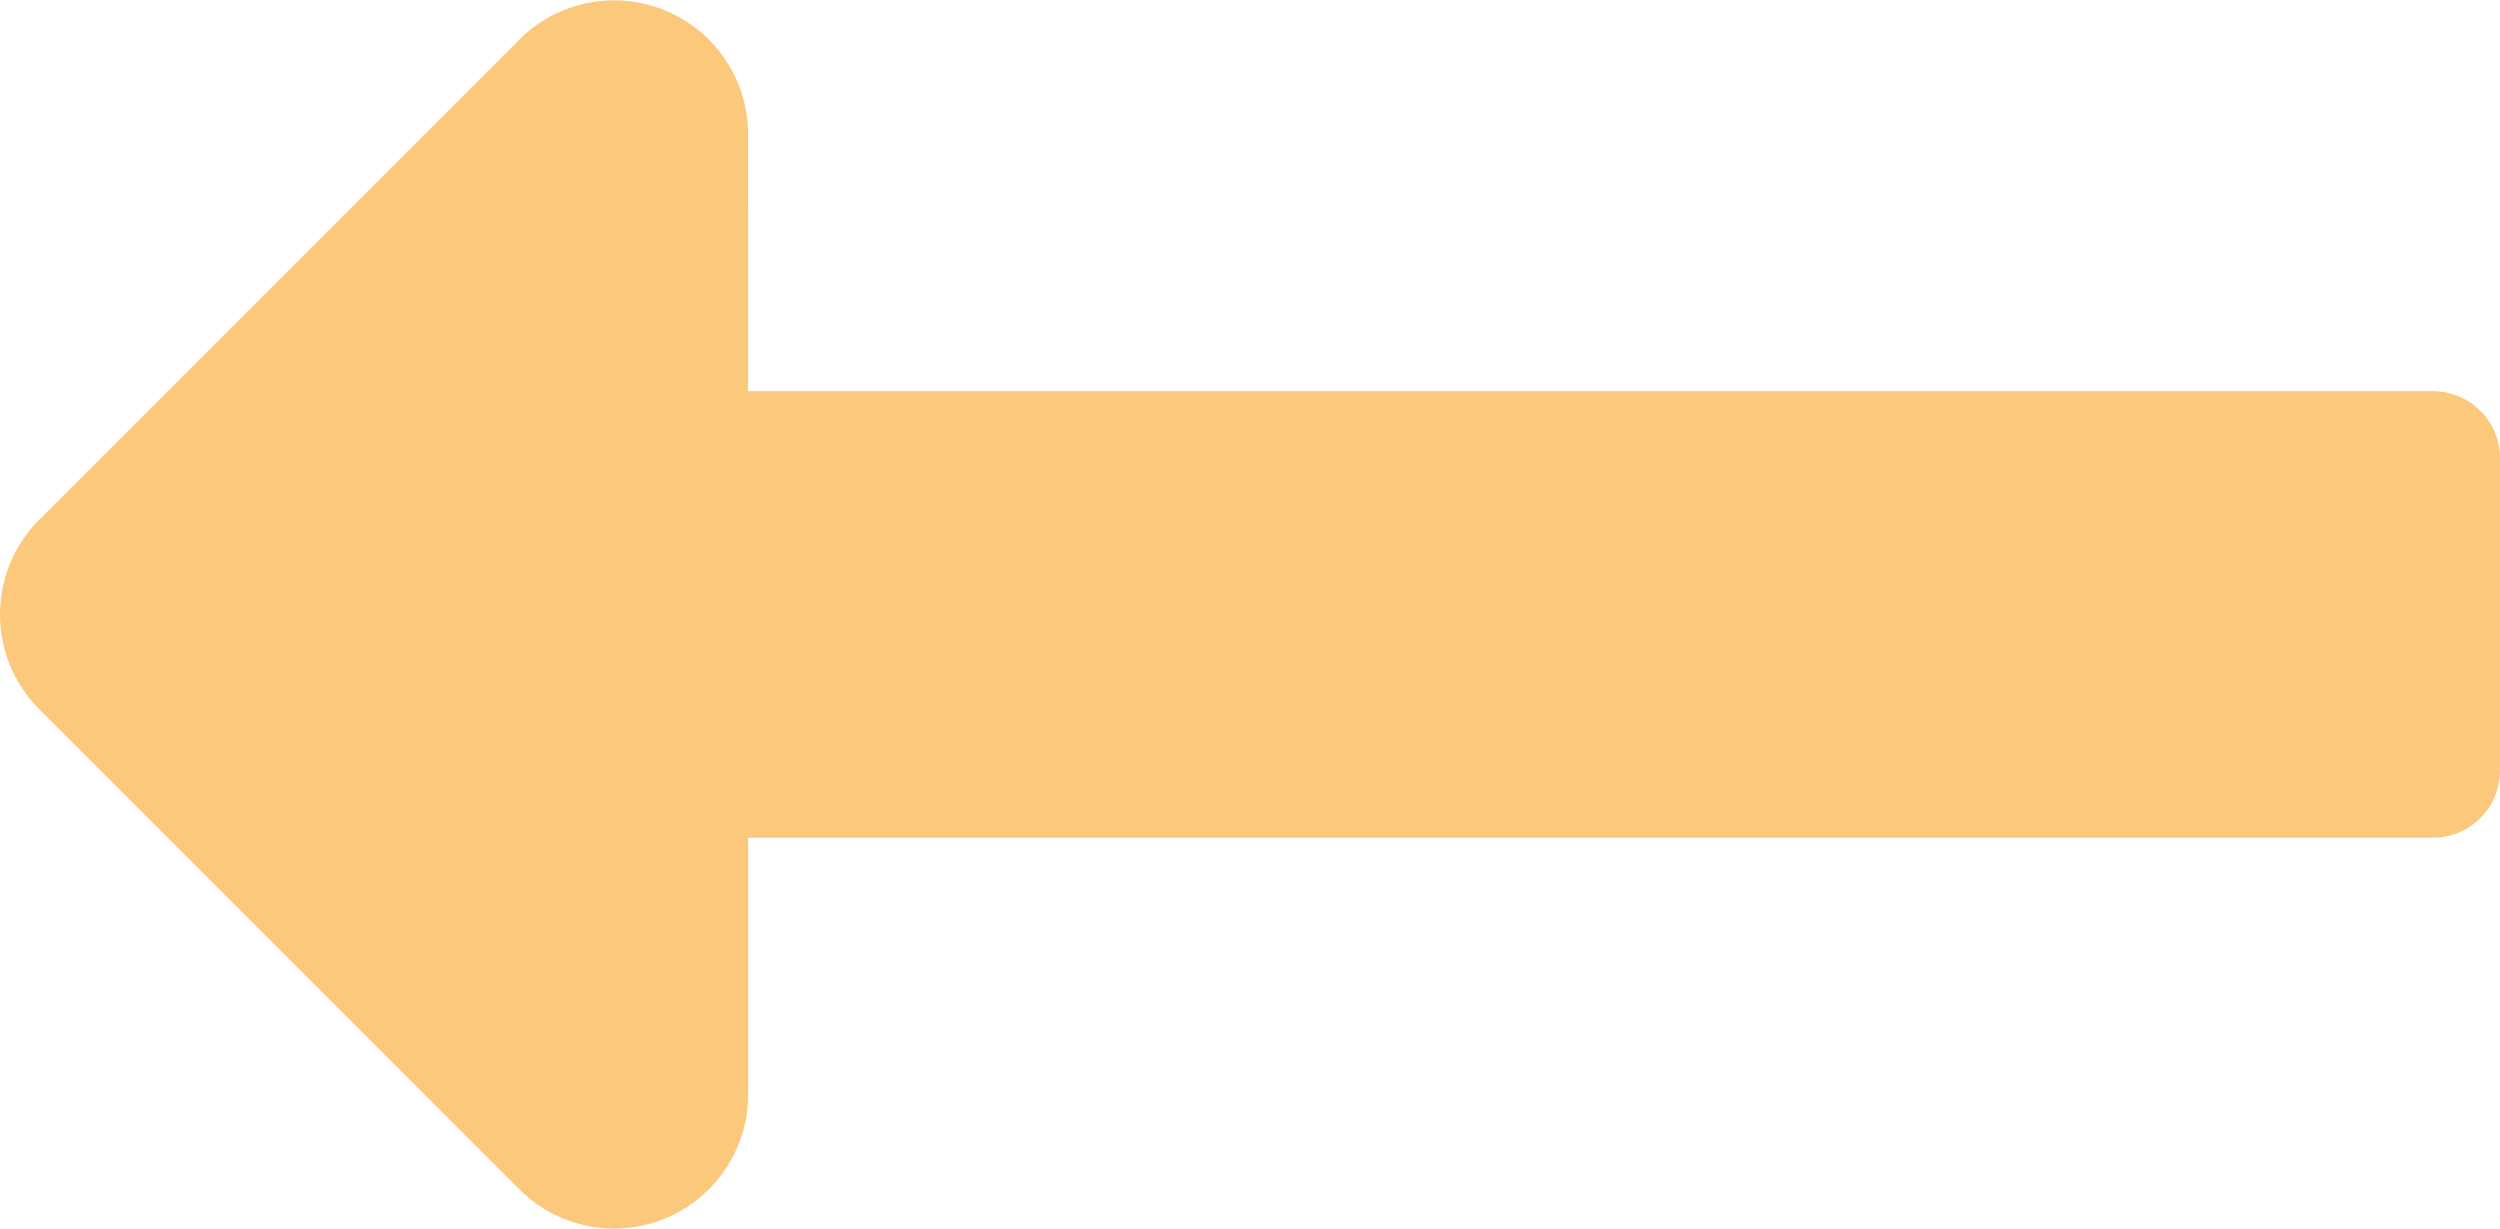 <svg xmlns="http://www.w3.org/2000/svg" width="82.101" height="40.356" viewBox="0 0 82.101 40.356"><path d="M24.568,23.106H79.9a2.2,2.2,0,0,1,2.2,2.2V35.568a2.2,2.2,0,0,1-2.2,2.2H24.568v8.441a4.4,4.4,0,0,1-7.508,3.11L1.288,33.546a4.4,4.4,0,0,1,0-6.22L17.059,11.555a4.4,4.4,0,0,1,7.508,3.11Z" transform="translate(0 -10.258)" fill="#fbc87c"/></svg>